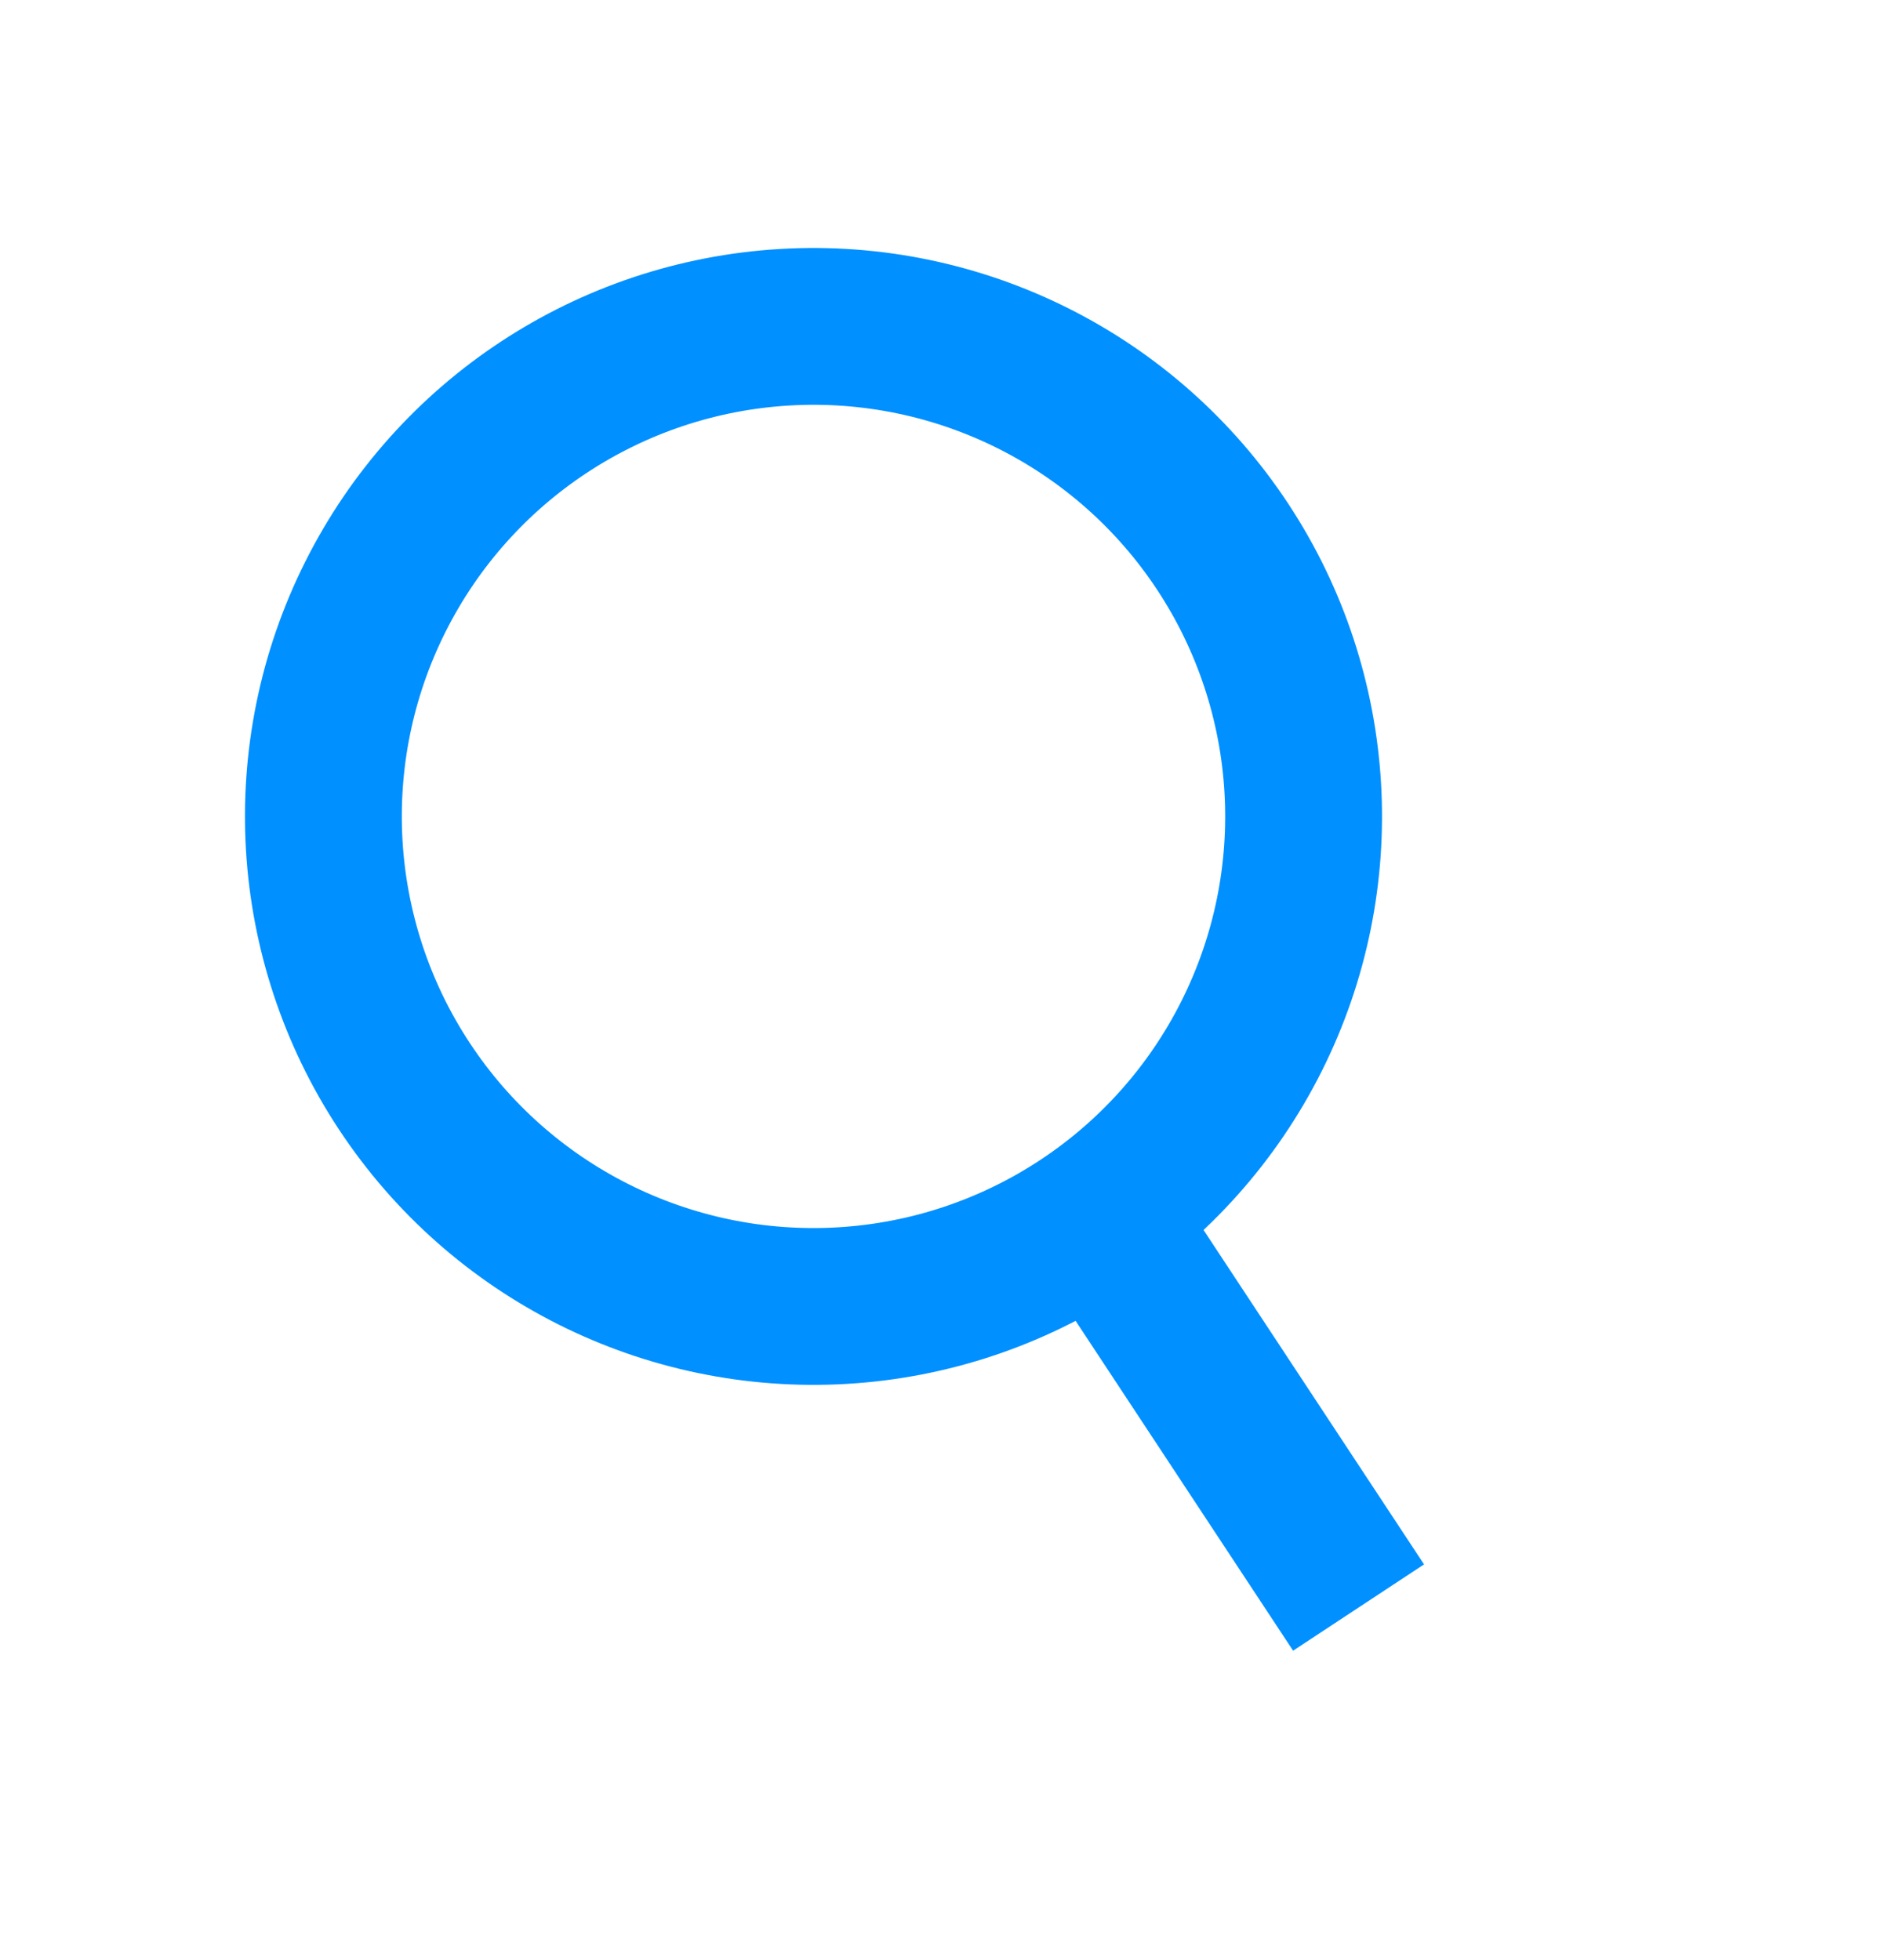 <svg width="24" height="25" viewBox="0 0 24 25" fill="none" xmlns="http://www.w3.org/2000/svg">
<g id="Group 2">
<circle id="Ellipse 4" cx="10.374" cy="10.413" r="6.25" transform="rotate(-33.391 10.374 10.413)" stroke="#0090FF" stroke-width="2"/>
<line id="Line 2" x1="13.747" y1="15.076" x2="17.325" y2="20.503" stroke="#0090FF" stroke-width="2"/>
</g>
</svg>
